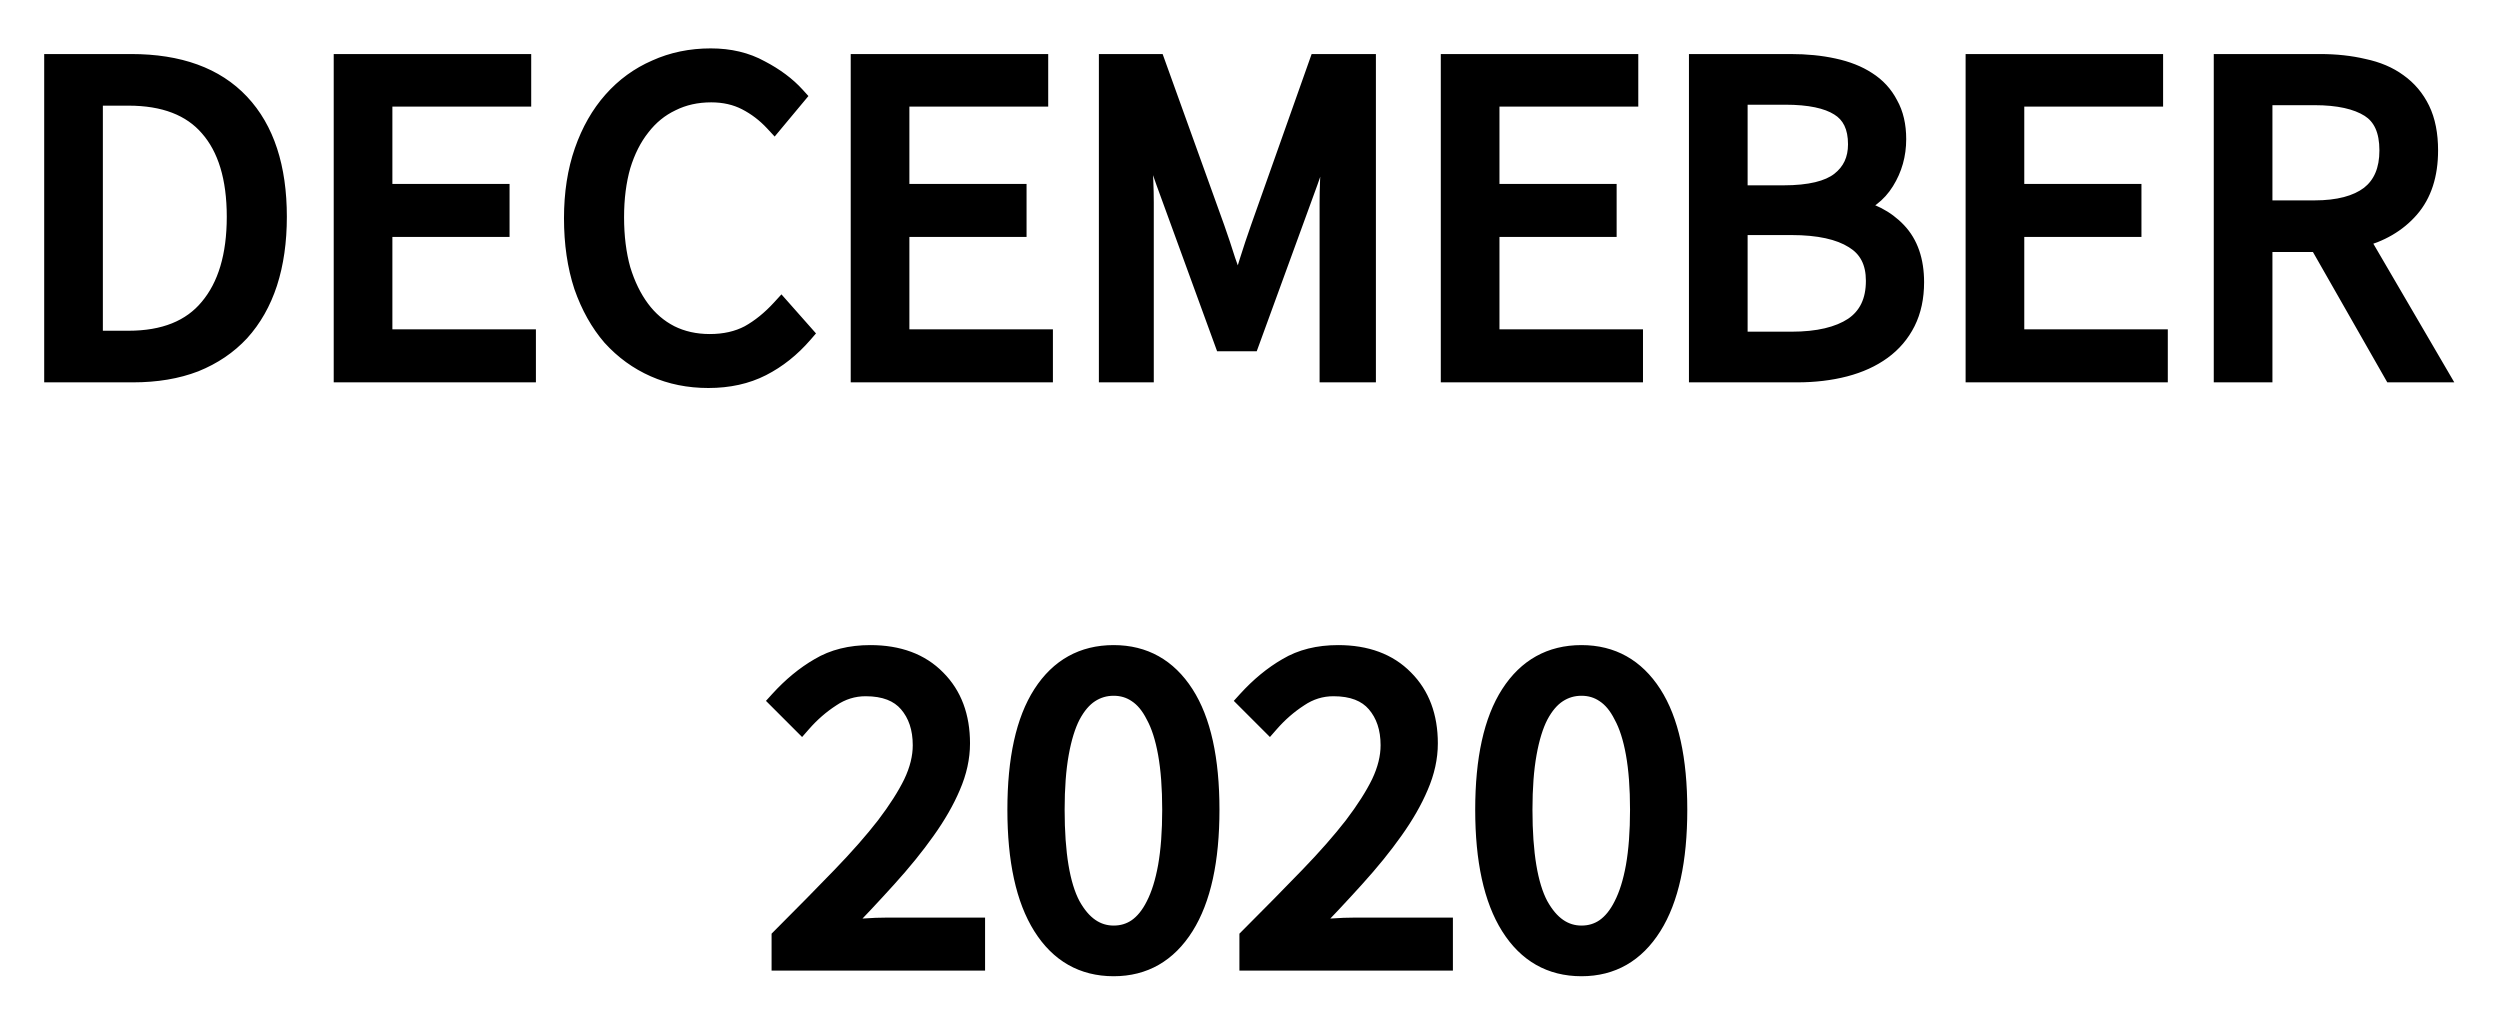 <svg width="255" height="104" viewBox="0 0 255 104" fill="none" xmlns="http://www.w3.org/2000/svg">
<g filter="url(#filter0_d)">
<path d="M5.508 34V2.512H13.38C18.244 2.512 21.939 3.856 24.468 6.544C26.995 9.232 28.259 13.088 28.259 18.112C28.259 20.608 27.939 22.848 27.299 24.832C26.66 26.784 25.715 28.448 24.468 29.824C23.22 31.168 21.683 32.208 19.86 32.944C18.035 33.648 15.94 34 13.572 34H5.508ZM9.492 30.736H13.091C16.771 30.736 19.523 29.632 21.348 27.424C23.203 25.216 24.131 22.112 24.131 18.112C24.131 14.112 23.203 11.056 21.348 8.944C19.523 6.832 16.771 5.776 13.091 5.776H9.492V30.736ZM35.039 34V2.512H53.183V5.872H39.023V15.76H50.975V19.168H39.023V30.592H53.663V34H35.039ZM72.255 34.576C70.271 34.576 68.447 34.208 66.783 33.472C65.119 32.736 63.663 31.68 62.415 30.304C61.199 28.896 60.239 27.184 59.535 25.168C58.863 23.12 58.527 20.816 58.527 18.256C58.527 15.728 58.879 13.456 59.583 11.44C60.287 9.424 61.263 7.712 62.511 6.304C63.759 4.896 65.231 3.824 66.927 3.088C68.623 2.32 70.479 1.936 72.495 1.936C74.415 1.936 76.095 2.336 77.535 3.136C79.007 3.904 80.207 4.8 81.135 5.824L78.975 8.416C78.143 7.52 77.199 6.8 76.143 6.256C75.087 5.712 73.887 5.44 72.543 5.44C71.039 5.44 69.679 5.744 68.463 6.352C67.247 6.928 66.207 7.776 65.343 8.896C64.479 9.984 63.807 11.312 63.327 12.88C62.879 14.448 62.655 16.208 62.655 18.16C62.655 20.144 62.879 21.936 63.327 23.536C63.807 25.104 64.463 26.448 65.295 27.568C66.127 28.688 67.135 29.552 68.319 30.16C69.535 30.768 70.895 31.072 72.399 31.072C73.935 31.072 75.279 30.768 76.431 30.16C77.583 29.52 78.671 28.64 79.695 27.52L81.903 30.016C80.655 31.456 79.247 32.576 77.679 33.376C76.111 34.176 74.303 34.576 72.255 34.576ZM87.773 34V2.512H105.917V5.872H91.757V15.76H103.709V19.168H91.757V30.592H106.397V34H87.773ZM113.086 34V2.512H117.886L123.934 19.312C124.318 20.4 124.686 21.504 125.038 22.624C125.422 23.712 125.806 24.8 126.19 25.888H126.382C126.766 24.8 127.118 23.712 127.438 22.624C127.79 21.504 128.158 20.4 128.542 19.312L134.494 2.512H139.342V34H135.598V16.672C135.598 15.264 135.662 13.712 135.79 12.016C135.918 10.32 136.03 8.768 136.126 7.36H135.934L133.438 14.512L127.486 30.832H124.846L118.894 14.512L116.398 7.36H116.206C116.302 8.768 116.398 10.32 116.494 12.016C116.622 13.712 116.686 15.264 116.686 16.672V34H113.086ZM147.961 34V2.512H166.105V5.872H151.945V15.76H163.897V19.168H151.945V30.592H166.585V34H147.961ZM173.273 34V2.512H182.633C184.233 2.512 185.689 2.656 187.001 2.944C188.345 3.232 189.481 3.68 190.409 4.288C191.369 4.896 192.105 5.696 192.617 6.688C193.161 7.648 193.433 8.816 193.433 10.192C193.433 11.76 193.033 13.184 192.233 14.464C191.465 15.712 190.329 16.576 188.825 17.056V17.248C190.745 17.6 192.297 18.4 193.481 19.648C194.665 20.896 195.257 22.608 195.257 24.784C195.257 26.32 194.969 27.664 194.393 28.816C193.817 29.968 193.001 30.928 191.945 31.696C190.889 32.464 189.625 33.04 188.153 33.424C186.681 33.808 185.065 34 183.305 34H173.273ZM177.257 15.904H181.913C184.601 15.904 186.537 15.44 187.721 14.512C188.905 13.584 189.497 12.32 189.497 10.72C189.497 8.896 188.873 7.6 187.625 6.832C186.409 6.064 184.569 5.68 182.105 5.68H177.257V15.904ZM177.257 30.832H182.729C185.449 30.832 187.561 30.336 189.065 29.344C190.569 28.32 191.321 26.752 191.321 24.64C191.321 22.688 190.585 21.264 189.113 20.368C187.641 19.44 185.513 18.976 182.729 18.976H177.257V30.832ZM201.492 34V2.512H219.636V5.872H205.476V15.76H217.428V19.168H205.476V30.592H220.116V34H201.492ZM226.804 34V2.512H236.644C238.244 2.512 239.716 2.672 241.06 2.992C242.436 3.28 243.604 3.776 244.564 4.48C245.556 5.184 246.324 6.096 246.868 7.216C247.412 8.336 247.684 9.712 247.684 11.344C247.684 13.808 247.044 15.776 245.764 17.248C244.484 18.72 242.756 19.728 240.58 20.272L248.596 34H244.084L236.5 20.704H230.788V34H226.804ZM230.788 17.44H236.068C238.532 17.44 240.42 16.944 241.732 15.952C243.044 14.928 243.7 13.392 243.7 11.344C243.7 9.264 243.044 7.808 241.732 6.976C240.42 6.144 238.532 5.728 236.068 5.728H230.788V17.44ZM79.701 94V91.648C82.005 89.344 84.053 87.264 85.845 85.408C87.637 83.552 89.141 81.84 90.357 80.272C91.573 78.672 92.501 77.216 93.141 75.904C93.781 74.56 94.101 73.264 94.101 72.016C94.101 70.256 93.621 68.816 92.661 67.696C91.701 66.576 90.245 66.016 88.293 66.016C87.013 66.016 85.829 66.384 84.741 67.12C83.653 67.824 82.661 68.688 81.765 69.712L79.509 67.456C80.789 66.048 82.149 64.928 83.589 64.096C85.029 63.232 86.757 62.8 88.773 62.8C91.621 62.8 93.861 63.632 95.493 65.296C97.125 66.928 97.941 69.104 97.941 71.824C97.941 73.264 97.621 74.72 96.981 76.192C96.373 77.632 95.509 79.136 94.389 80.704C93.301 82.24 91.989 83.856 90.453 85.552C88.949 87.216 87.285 88.992 85.461 90.88C86.293 90.816 87.157 90.752 88.053 90.688C88.949 90.624 89.797 90.592 90.597 90.592H99.477V94H79.701ZM113.593 94.576C110.489 94.576 108.073 93.2 106.345 90.448C104.617 87.696 103.753 83.744 103.753 78.592C103.753 73.44 104.617 69.52 106.345 66.832C108.073 64.144 110.489 62.8 113.593 62.8C116.665 62.8 119.065 64.144 120.793 66.832C122.521 69.52 123.385 73.44 123.385 78.592C123.385 83.744 122.521 87.696 120.793 90.448C119.065 93.2 116.665 94.576 113.593 94.576ZM113.593 91.408C114.489 91.408 115.289 91.168 115.993 90.688C116.729 90.176 117.353 89.408 117.865 88.384C118.409 87.328 118.825 86 119.113 84.4C119.401 82.768 119.545 80.832 119.545 78.592C119.545 76.352 119.401 74.432 119.113 72.832C118.825 71.232 118.409 69.936 117.865 68.944C117.353 67.92 116.729 67.168 115.993 66.688C115.289 66.208 114.489 65.968 113.593 65.968C112.697 65.968 111.881 66.208 111.145 66.688C110.409 67.168 109.769 67.92 109.225 68.944C108.713 69.936 108.313 71.232 108.025 72.832C107.737 74.432 107.593 76.352 107.593 78.592C107.593 83.072 108.137 86.336 109.225 88.384C110.345 90.4 111.801 91.408 113.593 91.408ZM127.42 94V91.648C129.724 89.344 131.772 87.264 133.564 85.408C135.356 83.552 136.86 81.84 138.076 80.272C139.292 78.672 140.22 77.216 140.86 75.904C141.5 74.56 141.82 73.264 141.82 72.016C141.82 70.256 141.34 68.816 140.38 67.696C139.42 66.576 137.964 66.016 136.012 66.016C134.732 66.016 133.548 66.384 132.46 67.12C131.372 67.824 130.38 68.688 129.484 69.712L127.228 67.456C128.508 66.048 129.868 64.928 131.308 64.096C132.748 63.232 134.476 62.8 136.492 62.8C139.34 62.8 141.58 63.632 143.212 65.296C144.844 66.928 145.66 69.104 145.66 71.824C145.66 73.264 145.34 74.72 144.7 76.192C144.092 77.632 143.228 79.136 142.108 80.704C141.02 82.24 139.708 83.856 138.172 85.552C136.668 87.216 135.004 88.992 133.18 90.88C134.012 90.816 134.876 90.752 135.772 90.688C136.668 90.624 137.516 90.592 138.316 90.592H147.196V94H127.42ZM161.311 94.576C158.207 94.576 155.791 93.2 154.063 90.448C152.335 87.696 151.471 83.744 151.471 78.592C151.471 73.44 152.335 69.52 154.063 66.832C155.791 64.144 158.207 62.8 161.311 62.8C164.383 62.8 166.783 64.144 168.511 66.832C170.239 69.52 171.103 73.44 171.103 78.592C171.103 83.744 170.239 87.696 168.511 90.448C166.783 93.2 164.383 94.576 161.311 94.576ZM161.311 91.408C162.207 91.408 163.007 91.168 163.711 90.688C164.447 90.176 165.071 89.408 165.583 88.384C166.127 87.328 166.543 86 166.831 84.4C167.119 82.768 167.263 80.832 167.263 78.592C167.263 76.352 167.119 74.432 166.831 72.832C166.543 71.232 166.127 69.936 165.583 68.944C165.071 67.92 164.447 67.168 163.711 66.688C163.007 66.208 162.207 65.968 161.311 65.968C160.415 65.968 159.599 66.208 158.863 66.688C158.127 67.168 157.487 67.92 156.943 68.944C156.431 69.936 156.031 71.232 155.743 72.832C155.455 74.432 155.311 76.352 155.311 78.592C155.311 83.072 155.855 86.336 156.943 88.384C158.063 90.4 159.519 91.408 161.311 91.408Z" fill="black"/>
<path d="M5.508 34H4.508V35H5.508V34ZM5.508 2.512V1.512H4.508V2.512H5.508ZM27.299 24.832L28.25 25.144L28.251 25.139L27.299 24.832ZM24.468 29.824L25.2 30.505L25.208 30.496L24.468 29.824ZM19.86 32.944L20.22 33.877L20.227 33.874L20.234 33.871L19.86 32.944ZM9.492 30.736H8.492V31.736H9.492V30.736ZM21.348 27.424L20.582 26.78L20.576 26.787L21.348 27.424ZM21.348 8.944L20.591 9.598L20.596 9.604L21.348 8.944ZM9.492 5.776V4.776H8.492V5.776H9.492ZM6.508 34V2.512H4.508V34H6.508ZM5.508 3.512H13.38V1.512H5.508V3.512ZM13.38 3.512C18.06 3.512 21.455 4.8 23.739 7.229L25.196 5.859C22.424 2.912 18.427 1.512 13.38 1.512V3.512ZM23.739 7.229C26.038 9.673 27.259 13.249 27.259 18.112H29.259C29.259 12.927 27.953 8.791 25.196 5.859L23.739 7.229ZM27.259 18.112C27.259 20.524 26.95 22.657 26.348 24.525L28.251 25.139C28.929 23.038 29.259 20.692 29.259 18.112H27.259ZM26.349 24.52C25.748 26.353 24.871 27.891 23.727 29.152L25.208 30.496C26.56 29.005 27.571 27.215 28.25 25.143L26.349 24.52ZM23.735 29.143C22.594 30.372 21.183 31.332 19.485 32.017L20.234 33.871C22.184 33.084 23.845 31.964 25.2 30.505L23.735 29.143ZM19.499 32.011C17.812 32.663 15.842 33 13.572 33V35C16.037 35 18.259 34.633 20.22 33.877L19.499 32.011ZM13.572 33H5.508V35H13.572V33ZM9.492 31.736H13.091V29.736H9.492V31.736ZM13.091 31.736C16.978 31.736 20.053 30.561 22.119 28.061L20.576 26.787C18.994 28.703 16.565 29.736 13.091 29.736V31.736ZM22.113 28.067C24.17 25.62 25.131 22.257 25.131 18.112H23.131C23.131 21.967 22.237 24.812 20.582 26.78L22.113 28.067ZM25.131 18.112C25.131 13.971 24.171 10.643 22.099 8.284L20.596 9.604C22.236 11.47 23.131 14.253 23.131 18.112H25.131ZM22.104 8.29C20.034 5.894 16.964 4.776 13.091 4.776V6.776C16.579 6.776 19.013 7.77 20.591 9.598L22.104 8.29ZM13.091 4.776H9.492V6.776H13.091V4.776ZM8.492 5.776V30.736H10.492V5.776H8.492ZM35.039 34H34.039V35H35.039V34ZM35.039 2.512V1.512H34.039V2.512H35.039ZM53.183 2.512H54.183V1.512H53.183V2.512ZM53.183 5.872V6.872H54.183V5.872H53.183ZM39.023 5.872V4.872H38.023V5.872H39.023ZM39.023 15.76H38.023V16.76H39.023V15.76ZM50.975 15.76H51.975V14.76H50.975V15.76ZM50.975 19.168V20.168H51.975V19.168H50.975ZM39.023 19.168V18.168H38.023V19.168H39.023ZM39.023 30.592H38.023V31.592H39.023V30.592ZM53.663 30.592H54.663V29.592H53.663V30.592ZM53.663 34V35H54.663V34H53.663ZM36.039 34V2.512H34.039V34H36.039ZM35.039 3.512H53.183V1.512H35.039V3.512ZM52.183 2.512V5.872H54.183V2.512H52.183ZM53.183 4.872H39.023V6.872H53.183V4.872ZM38.023 5.872V15.76H40.023V5.872H38.023ZM39.023 16.76H50.975V14.76H39.023V16.76ZM49.975 15.76V19.168H51.975V15.76H49.975ZM50.975 18.168H39.023V20.168H50.975V18.168ZM38.023 19.168V30.592H40.023V19.168H38.023ZM39.023 31.592H53.663V29.592H39.023V31.592ZM52.663 30.592V34H54.663V30.592H52.663ZM53.663 33H35.039V35H53.663V33ZM66.783 33.472L66.379 34.386L66.379 34.386L66.783 33.472ZM62.415 30.304L61.658 30.958L61.666 30.967L61.675 30.976L62.415 30.304ZM59.535 25.168L58.585 25.48L58.588 25.489L58.591 25.498L59.535 25.168ZM62.511 6.304L63.26 6.967L63.26 6.967L62.511 6.304ZM66.927 3.088L67.325 4.005L67.333 4.002L67.34 3.999L66.927 3.088ZM77.535 3.136L77.05 4.01L77.061 4.017L77.073 4.023L77.535 3.136ZM81.135 5.824L81.903 6.464L82.46 5.796L81.876 5.152L81.135 5.824ZM78.975 8.416L78.243 9.096L79.016 9.929L79.743 9.056L78.975 8.416ZM76.143 6.256L75.685 7.145L75.685 7.145L76.143 6.256ZM68.463 6.352L68.891 7.256L68.901 7.251L68.91 7.246L68.463 6.352ZM65.343 8.896L66.126 9.518L66.135 9.507L65.343 8.896ZM63.327 12.88L62.371 12.587L62.368 12.596L62.366 12.605L63.327 12.88ZM63.327 23.536L62.364 23.806L62.367 23.817L62.371 23.829L63.327 23.536ZM65.295 27.568L64.493 28.164L64.493 28.164L65.295 27.568ZM68.319 30.16L67.862 31.05L67.872 31.054L68.319 30.16ZM76.431 30.16L76.898 31.044L76.907 31.039L76.917 31.034L76.431 30.16ZM79.695 27.52L80.444 26.857L79.707 26.025L78.957 26.845L79.695 27.52ZM81.903 30.016L82.659 30.671L83.232 30.009L82.652 29.353L81.903 30.016ZM77.679 33.376L78.134 34.267L78.134 34.267L77.679 33.376ZM72.255 33.576C70.398 33.576 68.713 33.232 67.188 32.557L66.379 34.386C68.181 35.184 70.145 35.576 72.255 35.576V33.576ZM67.188 32.557C65.654 31.879 64.312 30.907 63.156 29.632L61.675 30.976C63.014 32.453 64.584 33.593 66.379 34.386L67.188 32.557ZM63.172 29.65C62.05 28.351 61.148 26.753 60.479 24.838L58.591 25.498C59.331 27.615 60.349 29.441 61.658 30.958L63.172 29.65ZM60.485 24.856C59.852 22.926 59.527 20.729 59.527 18.256H57.527C57.527 20.903 57.874 23.314 58.585 25.48L60.485 24.856ZM59.527 18.256C59.527 15.82 59.866 13.662 60.527 11.77L58.639 11.11C57.892 13.25 57.527 15.636 57.527 18.256H59.527ZM60.527 11.77C61.194 9.86 62.109 8.266 63.26 6.967L61.763 5.641C60.418 7.158 59.38 8.988 58.639 11.11L60.527 11.77ZM63.26 6.967C64.412 5.667 65.766 4.682 67.325 4.005L66.529 2.171C64.697 2.966 63.106 4.125 61.763 5.641L63.26 6.967ZM67.34 3.999C68.896 3.294 70.61 2.936 72.495 2.936V0.936C70.349 0.936 68.351 1.346 66.515 2.177L67.34 3.999ZM72.495 2.936C74.274 2.936 75.781 3.305 77.05 4.01L78.021 2.262C76.409 1.367 74.557 0.936 72.495 0.936V2.936ZM77.073 4.023C78.46 4.747 79.56 5.575 80.394 6.496L81.876 5.152C80.855 4.025 79.554 3.061 77.998 2.249L77.073 4.023ZM80.367 5.184L78.207 7.776L79.743 9.056L81.903 6.464L80.367 5.184ZM79.708 7.736C78.8 6.757 77.763 5.966 76.601 5.367L75.685 7.145C76.635 7.634 77.487 8.283 78.243 9.096L79.708 7.736ZM76.601 5.367C75.386 4.741 74.025 4.44 72.543 4.44V6.44C73.749 6.44 74.789 6.683 75.685 7.145L76.601 5.367ZM72.543 4.44C70.901 4.44 69.385 4.773 68.016 5.458L68.91 7.246C69.973 6.715 71.178 6.44 72.543 6.44V4.44ZM68.035 5.448C66.669 6.095 65.507 7.047 64.552 8.285L66.135 9.507C66.908 8.505 67.825 7.761 68.891 7.256L68.035 5.448ZM64.56 8.274C63.606 9.476 62.881 10.921 62.371 12.587L64.284 13.173C64.733 11.703 65.353 10.492 66.126 9.518L64.56 8.274ZM62.366 12.605C61.888 14.278 61.655 16.133 61.655 18.16H63.655C63.655 16.283 63.871 14.618 64.289 13.155L62.366 12.605ZM61.655 18.16C61.655 20.218 61.888 22.103 62.364 23.806L64.29 23.266C63.871 21.769 63.655 20.07 63.655 18.16H61.655ZM62.371 23.829C62.879 25.487 63.582 26.938 64.493 28.164L66.098 26.972C65.345 25.958 64.736 24.721 64.284 23.243L62.371 23.829ZM64.493 28.164C65.411 29.401 66.536 30.368 67.862 31.05L68.776 29.27C67.735 28.736 66.843 27.975 66.098 26.972L64.493 28.164ZM67.872 31.054C69.241 31.739 70.757 32.072 72.399 32.072V30.072C71.034 30.072 69.829 29.797 68.766 29.266L67.872 31.054ZM72.399 32.072C74.069 32.072 75.578 31.741 76.898 31.044L75.965 29.276C74.98 29.795 73.802 30.072 72.399 30.072V32.072ZM76.917 31.034C78.176 30.334 79.347 29.383 80.433 28.195L78.957 26.845C77.995 27.897 76.99 28.706 75.946 29.286L76.917 31.034ZM78.946 28.183L81.154 30.679L82.652 29.353L80.444 26.857L78.946 28.183ZM81.148 29.361C79.977 30.712 78.669 31.748 77.225 32.485L78.134 34.267C79.826 33.404 81.334 32.2 82.659 30.671L81.148 29.361ZM77.225 32.485C75.819 33.203 74.171 33.576 72.255 33.576V35.576C74.435 35.576 76.404 35.15 78.134 34.267L77.225 32.485ZM87.773 34H86.773V35H87.773V34ZM87.773 2.512V1.512H86.773V2.512H87.773ZM105.917 2.512H106.917V1.512H105.917V2.512ZM105.917 5.872V6.872H106.917V5.872H105.917ZM91.757 5.872V4.872H90.757V5.872H91.757ZM91.757 15.76H90.757V16.76H91.757V15.76ZM103.709 15.76H104.709V14.76H103.709V15.76ZM103.709 19.168V20.168H104.709V19.168H103.709ZM91.757 19.168V18.168H90.757V19.168H91.757ZM91.757 30.592H90.757V31.592H91.757V30.592ZM106.397 30.592H107.397V29.592H106.397V30.592ZM106.397 34V35H107.397V34H106.397ZM88.773 34V2.512H86.773V34H88.773ZM87.773 3.512H105.917V1.512H87.773V3.512ZM104.917 2.512V5.872H106.917V2.512H104.917ZM105.917 4.872H91.757V6.872H105.917V4.872ZM90.757 5.872V15.76H92.757V5.872H90.757ZM91.757 16.76H103.709V14.76H91.757V16.76ZM102.709 15.76V19.168H104.709V15.76H102.709ZM103.709 18.168H91.757V20.168H103.709V18.168ZM90.757 19.168V30.592H92.757V19.168H90.757ZM91.757 31.592H106.397V29.592H91.757V31.592ZM105.397 30.592V34H107.397V30.592H105.397ZM106.397 33H87.773V35H106.397V33ZM113.086 34H112.086V35H113.086V34ZM113.086 2.512V1.512H112.086V2.512H113.086ZM117.886 2.512L118.827 2.173L118.588 1.512H117.886V2.512ZM123.934 19.312L124.877 18.979L124.875 18.973L123.934 19.312ZM125.038 22.624L124.084 22.924L124.089 22.94L124.095 22.957L125.038 22.624ZM126.19 25.888L125.247 26.221L125.482 26.888H126.19V25.888ZM126.382 25.888V26.888H127.089L127.325 26.221L126.382 25.888ZM127.438 22.624L126.484 22.324L126.481 22.333L126.478 22.342L127.438 22.624ZM128.542 19.312L127.599 18.978L127.599 18.979L128.542 19.312ZM134.494 2.512V1.512H133.787L133.551 2.178L134.494 2.512ZM139.342 2.512H140.342V1.512H139.342V2.512ZM139.342 34V35H140.342V34H139.342ZM135.598 34H134.598V35H135.598V34ZM136.126 7.36L137.123 7.428L137.196 6.36H136.126V7.36ZM135.934 7.36V6.36H135.223L134.989 7.03L135.934 7.36ZM133.438 14.512L134.377 14.855L134.382 14.841L133.438 14.512ZM127.486 30.832V31.832H128.185L128.425 31.175L127.486 30.832ZM124.846 30.832L123.906 31.175L124.146 31.832H124.846V30.832ZM118.894 14.512L117.949 14.841L117.954 14.855L118.894 14.512ZM116.398 7.36L117.342 7.03L117.108 6.36H116.398V7.36ZM116.206 7.36V6.36H115.135L115.208 7.428L116.206 7.36ZM116.494 12.016L115.495 12.072L115.496 12.082L115.496 12.091L116.494 12.016ZM116.686 34V35H117.686V34H116.686ZM114.086 34V2.512H112.086V34H114.086ZM113.086 3.512H117.886V1.512H113.086V3.512ZM116.945 2.851L122.993 19.651L124.875 18.973L118.827 2.173L116.945 2.851ZM122.991 19.645C123.371 20.722 123.735 21.815 124.084 22.924L125.992 22.324C125.636 21.193 125.265 20.078 124.877 18.979L122.991 19.645ZM124.095 22.957C124.479 24.045 124.863 25.133 125.247 26.221L127.133 25.555C126.749 24.467 126.365 23.379 125.981 22.291L124.095 22.957ZM126.19 26.888H126.382V24.888H126.19V26.888ZM127.325 26.221C127.714 25.116 128.072 24.012 128.397 22.906L126.478 22.342C126.163 23.413 125.817 24.484 125.439 25.555L127.325 26.221ZM128.392 22.924C128.74 21.815 129.105 20.722 129.485 19.645L127.599 18.979C127.211 20.078 126.839 21.193 126.484 22.324L128.392 22.924ZM129.484 19.646L135.436 2.846L133.551 2.178L127.599 18.978L129.484 19.646ZM134.494 3.512H139.342V1.512H134.494V3.512ZM138.342 2.512V34H140.342V2.512H138.342ZM139.342 33H135.598V35H139.342V33ZM136.598 34V16.672H134.598V34H136.598ZM136.598 16.672C136.598 15.294 136.66 13.767 136.787 12.091L134.792 11.941C134.663 13.657 134.598 15.234 134.598 16.672H136.598ZM136.787 12.091C136.915 10.393 137.027 8.839 137.123 7.428L135.128 7.292C135.032 8.697 134.92 10.247 134.792 11.941L136.787 12.091ZM136.126 6.36H135.934V8.36H136.126V6.36ZM134.989 7.03L132.493 14.182L134.382 14.841L136.878 7.689L134.989 7.03ZM132.498 14.169L126.546 30.489L128.425 31.175L134.377 14.855L132.498 14.169ZM127.486 29.832H124.846V31.832H127.486V29.832ZM125.785 30.489L119.833 14.169L117.954 14.855L123.906 31.175L125.785 30.489ZM119.838 14.182L117.342 7.03L115.453 7.689L117.949 14.841L119.838 14.182ZM116.398 6.36H116.206V8.36H116.398V6.36ZM115.208 7.428C115.304 8.832 115.399 10.38 115.495 12.072L117.492 11.96C117.396 10.26 117.3 8.704 117.203 7.292L115.208 7.428ZM115.496 12.091C115.623 13.767 115.686 15.294 115.686 16.672H117.686C117.686 15.234 117.62 13.657 117.491 11.941L115.496 12.091ZM115.686 16.672V34H117.686V16.672H115.686ZM116.686 33H113.086V35H116.686V33ZM147.961 34H146.961V35H147.961V34ZM147.961 2.512V1.512H146.961V2.512H147.961ZM166.105 2.512H167.105V1.512H166.105V2.512ZM166.105 5.872V6.872H167.105V5.872H166.105ZM151.945 5.872V4.872H150.945V5.872H151.945ZM151.945 15.76H150.945V16.76H151.945V15.76ZM163.897 15.76H164.897V14.76H163.897V15.76ZM163.897 19.168V20.168H164.897V19.168H163.897ZM151.945 19.168V18.168H150.945V19.168H151.945ZM151.945 30.592H150.945V31.592H151.945V30.592ZM166.585 30.592H167.585V29.592H166.585V30.592ZM166.585 34V35H167.585V34H166.585ZM148.961 34V2.512H146.961V34H148.961ZM147.961 3.512H166.105V1.512H147.961V3.512ZM165.105 2.512V5.872H167.105V2.512H165.105ZM166.105 4.872H151.945V6.872H166.105V4.872ZM150.945 5.872V15.76H152.945V5.872H150.945ZM151.945 16.76H163.897V14.76H151.945V16.76ZM162.897 15.76V19.168H164.897V15.76H162.897ZM163.897 18.168H151.945V20.168H163.897V18.168ZM150.945 19.168V30.592H152.945V19.168H150.945ZM151.945 31.592H166.585V29.592H151.945V31.592ZM165.585 30.592V34H167.585V30.592H165.585ZM166.585 33H147.961V35H166.585V33ZM173.273 34H172.273V35H173.273V34ZM173.273 2.512V1.512H172.273V2.512H173.273ZM187.001 2.944L186.787 3.921L186.792 3.922L187.001 2.944ZM190.409 4.288L189.861 5.124L189.868 5.129L189.874 5.133L190.409 4.288ZM192.617 6.688L191.729 7.147L191.737 7.164L191.747 7.181L192.617 6.688ZM192.233 14.464L191.385 13.934L191.381 13.94L192.233 14.464ZM188.825 17.056L188.521 16.103L187.825 16.326V17.056H188.825ZM188.825 17.248H187.825V18.081L188.645 18.232L188.825 17.248ZM194.393 28.816L195.288 29.263L195.288 29.263L194.393 28.816ZM191.945 31.696L192.533 32.505L192.533 32.505L191.945 31.696ZM177.257 15.904H176.257V16.904H177.257V15.904ZM187.721 14.512L188.338 15.299L188.338 15.299L187.721 14.512ZM187.625 6.832L187.091 7.678L187.101 7.684L187.625 6.832ZM177.257 5.68V4.68H176.257V5.68H177.257ZM177.257 30.832H176.257V31.832H177.257V30.832ZM189.065 29.344L189.616 30.179L189.622 30.175L189.628 30.171L189.065 29.344ZM189.113 20.368L188.58 21.214L188.586 21.218L188.593 21.222L189.113 20.368ZM177.257 18.976V17.976H176.257V18.976H177.257ZM174.273 34V2.512H172.273V34H174.273ZM173.273 3.512H182.633V1.512H173.273V3.512ZM182.633 3.512C184.174 3.512 185.557 3.651 186.787 3.921L187.216 1.967C185.821 1.661 184.292 1.512 182.633 1.512V3.512ZM186.792 3.922C188.043 4.19 189.058 4.598 189.861 5.124L190.957 3.452C189.905 2.762 188.647 2.274 187.211 1.966L186.792 3.922ZM189.874 5.133C190.687 5.648 191.299 6.315 191.729 7.147L193.506 6.229C192.911 5.077 192.051 4.144 190.944 3.443L189.874 5.133ZM191.747 7.181C192.187 7.958 192.433 8.947 192.433 10.192H194.433C194.433 8.685 194.135 7.338 193.487 6.195L191.747 7.181ZM192.433 10.192C192.433 11.58 192.082 12.819 191.385 13.934L193.081 14.994C193.984 13.549 194.433 11.94 194.433 10.192H192.433ZM191.381 13.94C190.749 14.968 189.816 15.69 188.521 16.103L189.129 18.009C190.842 17.462 192.181 16.456 193.085 14.988L191.381 13.94ZM187.825 17.056V17.248H189.825V17.056H187.825ZM188.645 18.232C190.386 18.551 191.737 19.262 192.756 20.336L194.207 18.96C192.858 17.538 191.105 16.649 189.005 16.264L188.645 18.232ZM192.756 20.336C193.72 21.353 194.257 22.793 194.257 24.784H196.257C196.257 22.423 195.61 20.439 194.207 18.96L192.756 20.336ZM194.257 24.784C194.257 26.194 193.993 27.38 193.499 28.369L195.288 29.263C195.945 27.948 196.257 26.446 196.257 24.784H194.257ZM193.499 28.369C192.995 29.375 192.285 30.212 191.357 30.887L192.533 32.505C193.717 31.644 194.639 30.561 195.288 29.263L193.499 28.369ZM191.357 30.887C190.417 31.571 189.271 32.099 187.901 32.456L188.406 34.392C189.979 33.981 191.361 33.357 192.533 32.505L191.357 30.887ZM187.901 32.456C186.523 32.816 184.993 33 183.305 33V35C185.137 35 186.839 34.8 188.406 34.392L187.901 32.456ZM183.305 33H173.273V35H183.305V33ZM177.257 16.904H181.913V14.904H177.257V16.904ZM181.913 16.904C184.669 16.904 186.885 16.438 188.338 15.299L187.104 13.725C186.189 14.443 184.534 14.904 181.913 14.904V16.904ZM188.338 15.299C189.781 14.168 190.497 12.605 190.497 10.72H188.497C188.497 12.035 188.029 13 187.104 13.725L188.338 15.299ZM190.497 10.72C190.497 8.647 189.768 6.976 188.149 5.98L187.101 7.684C187.978 8.224 188.497 9.145 188.497 10.72H190.497ZM188.159 5.987C186.706 5.069 184.639 4.68 182.105 4.68V6.68C184.499 6.68 186.112 7.059 187.091 7.677L188.159 5.987ZM182.105 4.68H177.257V6.68H182.105V4.68ZM176.257 5.68V15.904H178.257V5.68H176.257ZM177.257 31.832H182.729V29.832H177.257V31.832ZM182.729 31.832C185.552 31.832 187.885 31.32 189.616 30.179L188.515 28.509C187.237 29.352 185.347 29.832 182.729 29.832V31.832ZM189.628 30.171C191.453 28.928 192.321 27.021 192.321 24.64H190.321C190.321 26.483 189.686 27.712 188.502 28.517L189.628 30.171ZM192.321 24.64C192.321 22.394 191.447 20.618 189.633 19.514L188.593 21.222C189.723 21.91 190.321 22.982 190.321 24.64H192.321ZM189.646 19.522C187.946 18.45 185.599 17.976 182.729 17.976V19.976C185.427 19.976 187.337 20.43 188.58 21.214L189.646 19.522ZM182.729 17.976H177.257V19.976H182.729V17.976ZM176.257 18.976V30.832H178.257V18.976H176.257ZM201.492 34H200.492V35H201.492V34ZM201.492 2.512V1.512H200.492V2.512H201.492ZM219.636 2.512H220.636V1.512H219.636V2.512ZM219.636 5.872V6.872H220.636V5.872H219.636ZM205.476 5.872V4.872H204.476V5.872H205.476ZM205.476 15.76H204.476V16.76H205.476V15.76ZM217.428 15.76H218.428V14.76H217.428V15.76ZM217.428 19.168V20.168H218.428V19.168H217.428ZM205.476 19.168V18.168H204.476V19.168H205.476ZM205.476 30.592H204.476V31.592H205.476V30.592ZM220.116 30.592H221.116V29.592H220.116V30.592ZM220.116 34V35H221.116V34H220.116ZM202.492 34V2.512H200.492V34H202.492ZM201.492 3.512H219.636V1.512H201.492V3.512ZM218.636 2.512V5.872H220.636V2.512H218.636ZM219.636 4.872H205.476V6.872H219.636V4.872ZM204.476 5.872V15.76H206.476V5.872H204.476ZM205.476 16.76H217.428V14.76H205.476V16.76ZM216.428 15.76V19.168H218.428V15.76H216.428ZM217.428 18.168H205.476V20.168H217.428V18.168ZM204.476 19.168V30.592H206.476V19.168H204.476ZM205.476 31.592H220.116V29.592H205.476V31.592ZM219.116 30.592V34H221.116V30.592H219.116ZM220.116 33H201.492V35H220.116V33ZM226.804 34H225.804V35H226.804V34ZM226.804 2.512V1.512H225.804V2.512H226.804ZM241.06 2.992L240.829 3.965L240.842 3.968L240.856 3.971L241.06 2.992ZM244.564 4.48L243.973 5.286L243.979 5.291L243.986 5.296L244.564 4.48ZM246.868 7.216L245.969 7.653L245.969 7.653L246.868 7.216ZM245.764 17.248L245.01 16.592L245.01 16.592L245.764 17.248ZM240.58 20.272L240.338 19.302L239.045 19.625L239.717 20.776L240.58 20.272ZM248.596 34V35H250.338L249.46 33.496L248.596 34ZM244.084 34L243.216 34.495L243.504 35H244.084V34ZM236.5 20.704L237.369 20.209L237.081 19.704H236.5V20.704ZM230.788 20.704V19.704H229.788V20.704H230.788ZM230.788 34V35H231.788V34H230.788ZM230.788 17.44H229.788V18.44H230.788V17.44ZM241.732 15.952L242.335 16.75L242.342 16.745L242.348 16.74L241.732 15.952ZM230.788 5.728V4.728H229.788V5.728H230.788ZM227.804 34V2.512H225.804V34H227.804ZM226.804 3.512H236.644V1.512H226.804V3.512ZM236.644 3.512C238.178 3.512 239.571 3.665 240.829 3.965L241.292 2.019C239.861 1.679 238.31 1.512 236.644 1.512V3.512ZM240.856 3.971C242.117 4.235 243.147 4.681 243.973 5.286L245.156 3.674C244.062 2.871 242.756 2.325 241.265 2.013L240.856 3.971ZM243.986 5.296C244.837 5.9 245.496 6.68 245.969 7.653L247.768 6.779C247.152 5.512 246.275 4.468 245.143 3.664L243.986 5.296ZM245.969 7.653C246.43 8.601 246.684 9.818 246.684 11.344H248.684C248.684 9.606 248.395 8.071 247.768 6.779L245.969 7.653ZM246.684 11.344C246.684 13.632 246.093 15.346 245.01 16.592L246.519 17.904C247.995 16.206 248.684 13.984 248.684 11.344H246.684ZM245.01 16.592C243.884 17.887 242.346 18.8 240.338 19.302L240.823 21.242C243.167 20.656 245.085 19.553 246.519 17.904L245.01 16.592ZM239.717 20.776L247.733 34.504L249.46 33.496L241.444 19.768L239.717 20.776ZM248.596 33H244.084V35H248.596V33ZM244.953 33.505L237.369 20.209L235.632 21.2L243.216 34.495L244.953 33.505ZM236.5 19.704H230.788V21.704H236.5V19.704ZM229.788 20.704V34H231.788V20.704H229.788ZM230.788 33H226.804V35H230.788V33ZM230.788 18.44H236.068V16.44H230.788V18.44ZM236.068 18.44C238.647 18.44 240.782 17.924 242.335 16.75L241.129 15.154C240.058 15.964 238.418 16.44 236.068 16.44V18.44ZM242.348 16.74C243.958 15.483 244.7 13.621 244.7 11.344H242.7C242.7 13.163 242.13 14.373 241.117 15.164L242.348 16.74ZM244.7 11.344C244.7 9.051 243.964 7.207 242.268 6.131L241.197 7.821C242.125 8.409 242.7 9.477 242.7 11.344H244.7ZM242.268 6.131C240.727 5.155 238.621 4.728 236.068 4.728V6.728C238.444 6.728 240.113 7.133 241.197 7.821L242.268 6.131ZM236.068 4.728H230.788V6.728H236.068V4.728ZM229.788 5.728V17.44H231.788V5.728H229.788ZM79.701 94H78.701V95H79.701V94ZM79.701 91.648L78.994 90.941L78.701 91.234V91.648H79.701ZM85.845 85.408L86.565 86.103L86.565 86.103L85.845 85.408ZM90.357 80.272L91.147 80.885L91.153 80.877L90.357 80.272ZM93.141 75.904L94.04 76.342L94.044 76.334L93.141 75.904ZM92.661 67.696L93.421 67.045L93.421 67.045L92.661 67.696ZM84.741 67.12L85.284 67.96L85.293 67.954L85.302 67.948L84.741 67.12ZM81.765 69.712L81.058 70.419L81.814 71.175L82.518 70.371L81.765 69.712ZM79.509 67.456L78.769 66.783L78.128 67.489L78.802 68.163L79.509 67.456ZM83.589 64.096L84.09 64.962L84.097 64.958L84.104 64.954L83.589 64.096ZM95.493 65.296L94.779 65.996L94.786 66.003L95.493 65.296ZM96.981 76.192L96.064 75.793L96.06 75.803L96.981 76.192ZM94.389 80.704L93.576 80.123L93.573 80.126L94.389 80.704ZM90.453 85.552L89.712 84.881L89.711 84.882L90.453 85.552ZM85.461 90.88L84.742 90.185L82.912 92.079L85.538 91.877L85.461 90.88ZM88.053 90.688L87.982 89.691L87.982 89.691L88.053 90.688ZM99.477 90.592H100.477V89.592H99.477V90.592ZM99.477 94V95H100.477V94H99.477ZM80.701 94V91.648H78.701V94H80.701ZM80.408 92.355C82.716 90.048 84.768 87.964 86.565 86.103L85.126 84.713C83.339 86.564 81.295 88.64 78.994 90.941L80.408 92.355ZM86.565 86.103C88.375 84.228 89.904 82.488 91.147 80.885L89.567 79.659C88.379 81.192 86.9 82.876 85.126 84.713L86.565 86.103ZM91.153 80.877C92.395 79.243 93.363 77.731 94.04 76.342L92.243 75.466C91.64 76.701 90.751 78.101 89.561 79.667L91.153 80.877ZM94.044 76.334C94.736 74.881 95.101 73.439 95.101 72.016H93.101C93.101 73.089 92.827 74.239 92.238 75.474L94.044 76.334ZM95.101 72.016C95.101 70.066 94.565 68.38 93.421 67.045L91.902 68.347C92.678 69.252 93.101 70.446 93.101 72.016H95.101ZM93.421 67.045C92.214 65.637 90.437 65.016 88.293 65.016V67.016C90.054 67.016 91.189 67.515 91.902 68.347L93.421 67.045ZM88.293 65.016C86.808 65.016 85.43 65.447 84.181 66.292L85.302 67.948C86.229 67.321 87.219 67.016 88.293 67.016V65.016ZM84.198 66.28C83.028 67.037 81.967 67.963 81.013 69.053L82.518 70.371C83.356 69.413 84.278 68.611 85.284 67.96L84.198 66.28ZM82.472 69.005L80.216 66.749L78.802 68.163L81.058 70.419L82.472 69.005ZM80.249 68.129C81.47 66.786 82.751 65.735 84.09 64.962L83.089 63.23C81.548 64.121 80.109 65.31 78.769 66.783L80.249 68.129ZM84.104 64.954C85.36 64.2 86.902 63.8 88.773 63.8V61.8C86.612 61.8 84.699 62.264 83.075 63.239L84.104 64.954ZM88.773 63.8C91.416 63.8 93.376 64.565 94.779 65.996L96.207 64.596C94.347 62.699 91.826 61.8 88.773 61.8V63.8ZM94.786 66.003C96.197 67.414 96.941 69.318 96.941 71.824H98.941C98.941 68.89 98.053 66.442 96.2 64.589L94.786 66.003ZM96.941 71.824C96.941 73.112 96.656 74.433 96.064 75.793L97.898 76.591C98.587 75.007 98.941 73.416 98.941 71.824H96.941ZM96.06 75.803C95.486 77.162 94.662 78.601 93.576 80.123L95.203 81.285C96.356 79.671 97.26 78.102 97.903 76.581L96.06 75.803ZM93.573 80.126C92.513 81.623 91.227 83.208 89.712 84.881L91.195 86.223C92.752 84.504 94.09 82.857 95.205 81.282L93.573 80.126ZM89.711 84.882C88.216 86.536 86.56 88.304 84.742 90.185L86.18 91.575C88.011 89.68 89.683 87.896 91.195 86.222L89.711 84.882ZM85.538 91.877C86.368 91.813 87.23 91.749 88.124 91.686L87.982 89.691C87.084 89.755 86.219 89.819 85.385 89.883L85.538 91.877ZM88.124 91.686C89 91.623 89.824 91.592 90.597 91.592V89.592C89.771 89.592 88.899 89.625 87.982 89.691L88.124 91.686ZM90.597 91.592H99.477V89.592H90.597V91.592ZM98.477 90.592V94H100.477V90.592H98.477ZM99.477 93H79.701V95H99.477V93ZM106.345 90.448L105.498 90.98L105.498 90.98L106.345 90.448ZM106.345 66.832L105.503 66.291L105.503 66.291L106.345 66.832ZM120.793 66.832L121.634 66.291L121.634 66.291L120.793 66.832ZM120.793 90.448L121.64 90.98L121.64 90.98L120.793 90.448ZM115.993 90.688L116.556 91.514L116.564 91.509L115.993 90.688ZM117.865 88.384L116.976 87.926L116.97 87.937L117.865 88.384ZM119.113 84.4L120.097 84.577L120.097 84.574L119.113 84.4ZM119.113 72.832L118.128 73.009L118.128 73.009L119.113 72.832ZM117.865 68.944L116.97 69.391L116.979 69.408L116.988 69.425L117.865 68.944ZM115.993 66.688L115.429 67.514L115.438 67.52L115.446 67.526L115.993 66.688ZM111.145 66.688L111.691 67.526L111.691 67.526L111.145 66.688ZM109.225 68.944L108.341 68.475L108.336 68.485L109.225 68.944ZM108.025 72.832L107.04 72.655L107.04 72.655L108.025 72.832ZM109.225 88.384L108.342 88.853L108.346 88.861L108.35 88.87L109.225 88.384ZM113.593 93.576C110.852 93.576 108.747 92.393 107.192 89.916L105.498 90.98C107.398 94.007 110.126 95.576 113.593 95.576V93.576ZM107.192 89.916C105.606 87.391 104.753 83.656 104.753 78.592H102.753C102.753 83.832 103.627 88.001 105.498 90.98L107.192 89.916ZM104.753 78.592C104.753 73.525 105.607 69.829 107.186 67.373L105.503 66.291C103.626 69.211 102.753 73.355 102.753 78.592H104.753ZM107.186 67.373C108.736 64.961 110.841 63.8 113.593 63.8V61.8C110.136 61.8 107.409 63.327 105.503 66.291L107.186 67.373ZM113.593 63.8C116.308 63.8 118.399 64.957 119.951 67.373L121.634 66.291C119.731 63.331 117.021 61.8 113.593 61.8V63.8ZM119.951 67.373C121.53 69.829 122.385 73.525 122.385 78.592H124.385C124.385 73.355 123.511 69.211 121.634 66.291L119.951 67.373ZM122.385 78.592C122.385 83.656 121.531 87.391 119.946 89.916L121.64 90.98C123.51 88.001 124.385 83.832 124.385 78.592H122.385ZM119.946 89.916C118.388 92.397 116.297 93.576 113.593 93.576V95.576C117.032 95.576 119.741 94.003 121.64 90.98L119.946 89.916ZM113.593 92.408C114.679 92.408 115.677 92.114 116.556 91.514L115.429 89.862C114.9 90.222 114.299 90.408 113.593 90.408V92.408ZM116.564 91.509C117.47 90.879 118.192 89.964 118.759 88.831L116.97 87.937C116.513 88.852 115.987 89.474 115.422 89.867L116.564 91.509ZM118.754 88.842C119.356 87.672 119.797 86.242 120.097 84.577L118.128 84.223C117.852 85.758 117.461 86.984 116.976 87.926L118.754 88.842ZM120.097 84.574C120.398 82.868 120.545 80.871 120.545 78.592H118.545C118.545 80.793 118.403 82.668 118.128 84.226L120.097 84.574ZM120.545 78.592C120.545 76.313 120.398 74.331 120.097 72.655L118.128 73.009C118.403 74.534 118.545 76.391 118.545 78.592H120.545ZM120.097 72.655C119.797 70.991 119.355 69.582 118.741 68.463L116.988 69.425C117.463 70.29 117.852 71.473 118.128 73.009L120.097 72.655ZM118.759 68.497C118.191 67.361 117.462 66.452 116.539 65.85L115.446 67.526C115.995 67.884 116.514 68.479 116.97 69.391L118.759 68.497ZM116.556 65.862C115.677 65.263 114.679 64.968 113.593 64.968V66.968C114.299 66.968 114.9 67.153 115.429 67.514L116.556 65.862ZM113.593 64.968C112.507 64.968 111.5 65.262 110.598 65.85L111.691 67.526C112.261 67.154 112.887 66.968 113.593 66.968V64.968ZM110.598 65.85C109.683 66.448 108.94 67.348 108.342 68.475L110.108 69.413C110.597 68.492 111.135 67.888 111.691 67.526L110.598 65.85ZM108.336 68.485C107.763 69.596 107.339 70.997 107.04 72.655L109.009 73.009C109.286 71.467 109.663 70.276 110.113 69.403L108.336 68.485ZM107.04 72.655C106.739 74.331 106.593 76.313 106.593 78.592H108.593C108.593 76.391 108.734 74.534 109.009 73.009L107.04 72.655ZM106.593 78.592C106.593 83.11 107.134 86.58 108.342 88.853L110.108 87.915C109.139 86.092 108.593 83.034 108.593 78.592H106.593ZM108.35 88.87C109.588 91.097 111.331 92.408 113.593 92.408V90.408C112.271 90.408 111.101 89.703 110.099 87.898L108.35 88.87ZM127.42 94H126.42V95H127.42V94ZM127.42 91.648L126.713 90.941L126.42 91.234V91.648H127.42ZM133.564 85.408L134.283 86.103L134.283 86.103L133.564 85.408ZM138.076 80.272L138.866 80.885L138.872 80.877L138.076 80.272ZM140.86 75.904L141.759 76.342L141.763 76.334L140.86 75.904ZM140.38 67.696L141.139 67.045L141.139 67.045L140.38 67.696ZM132.46 67.12L133.003 67.96L133.012 67.954L133.02 67.948L132.46 67.12ZM129.484 69.712L128.777 70.419L129.533 71.175L130.237 70.371L129.484 69.712ZM127.228 67.456L126.488 66.783L125.847 67.489L126.521 68.163L127.228 67.456ZM131.308 64.096L131.808 64.962L131.815 64.958L131.822 64.954L131.308 64.096ZM143.212 65.296L142.498 65.996L142.505 66.003L143.212 65.296ZM144.7 76.192L143.783 75.793L143.779 75.803L144.7 76.192ZM142.108 80.704L141.294 80.123L141.292 80.126L142.108 80.704ZM138.172 85.552L137.431 84.881L137.43 84.882L138.172 85.552ZM133.18 90.88L132.461 90.185L130.631 92.079L133.257 91.877L133.18 90.88ZM135.772 90.688L135.701 89.691L135.701 89.691L135.772 90.688ZM147.196 90.592H148.196V89.592H147.196V90.592ZM147.196 94V95H148.196V94H147.196ZM128.42 94V91.648H126.42V94H128.42ZM128.127 92.355C130.434 90.048 132.486 87.964 134.283 86.103L132.845 84.713C131.058 86.564 129.014 88.64 126.713 90.941L128.127 92.355ZM134.283 86.103C136.093 84.228 137.623 82.488 138.866 80.885L137.286 79.659C136.097 81.192 134.619 82.876 132.845 84.713L134.283 86.103ZM138.872 80.877C140.114 79.243 141.082 77.731 141.759 76.342L139.961 75.466C139.358 76.701 138.47 78.101 137.28 79.667L138.872 80.877ZM141.763 76.334C142.455 74.881 142.82 73.439 142.82 72.016H140.82C140.82 73.089 140.545 74.239 139.957 75.474L141.763 76.334ZM142.82 72.016C142.82 70.066 142.283 68.38 141.139 67.045L139.621 68.347C140.397 69.252 140.82 70.446 140.82 72.016H142.82ZM141.139 67.045C139.933 65.637 138.156 65.016 136.012 65.016V67.016C137.772 67.016 138.907 67.515 139.621 68.347L141.139 67.045ZM136.012 65.016C134.527 65.016 133.149 65.447 131.9 66.292L133.02 67.948C133.947 67.321 134.937 67.016 136.012 67.016V65.016ZM131.917 66.28C130.747 67.037 129.685 67.963 128.731 69.053L130.237 70.371C131.075 69.413 131.997 68.611 133.003 67.96L131.917 66.28ZM130.191 69.005L127.935 66.749L126.521 68.163L128.777 70.419L130.191 69.005ZM127.968 68.129C129.188 66.786 130.469 65.735 131.808 64.962L130.808 63.23C129.267 64.121 127.828 65.31 126.488 66.783L127.968 68.129ZM131.822 64.954C133.079 64.2 134.621 63.8 136.492 63.8V61.8C134.331 61.8 132.417 62.264 130.794 63.239L131.822 64.954ZM136.492 63.8C139.135 63.8 141.094 64.565 142.498 65.996L143.926 64.596C142.066 62.699 139.545 61.8 136.492 61.8V63.8ZM142.505 66.003C143.916 67.414 144.66 69.318 144.66 71.824H146.66C146.66 68.89 145.772 66.442 143.919 64.589L142.505 66.003ZM144.66 71.824C144.66 73.112 144.375 74.433 143.783 75.793L145.617 76.591C146.305 75.007 146.66 73.416 146.66 71.824H144.66ZM143.779 75.803C143.205 77.162 142.381 78.601 141.294 80.123L142.922 81.285C144.075 79.671 144.979 78.102 145.621 76.581L143.779 75.803ZM141.292 80.126C140.231 81.623 138.945 83.208 137.431 84.881L138.913 86.223C140.471 84.504 141.809 82.857 142.924 81.282L141.292 80.126ZM137.43 84.882C135.935 86.536 134.278 88.304 132.461 90.185L133.899 91.575C135.73 89.68 137.401 87.896 138.914 86.222L137.43 84.882ZM133.257 91.877C134.087 91.813 134.949 91.749 135.843 91.686L135.701 89.691C134.803 89.755 133.937 89.819 133.103 89.883L133.257 91.877ZM135.843 91.686C136.718 91.623 137.542 91.592 138.316 91.592V89.592C137.49 89.592 136.618 89.625 135.701 89.691L135.843 91.686ZM138.316 91.592H147.196V89.592H138.316V91.592ZM146.196 90.592V94H148.196V90.592H146.196ZM147.196 93H127.42V95H147.196V93ZM154.063 90.448L153.216 90.98L153.216 90.98L154.063 90.448ZM154.063 66.832L153.222 66.291L153.222 66.291L154.063 66.832ZM168.511 66.832L169.353 66.291L169.353 66.291L168.511 66.832ZM168.511 90.448L169.358 90.98L169.358 90.98L168.511 90.448ZM163.711 90.688L164.275 91.514L164.282 91.509L163.711 90.688ZM165.583 88.384L164.694 87.926L164.689 87.937L165.583 88.384ZM166.831 84.4L167.816 84.577L167.816 84.574L166.831 84.4ZM166.831 72.832L165.847 73.009L165.847 73.009L166.831 72.832ZM165.583 68.944L164.689 69.391L164.697 69.408L164.707 69.425L165.583 68.944ZM163.711 66.688L163.148 67.514L163.157 67.52L163.165 67.526L163.711 66.688ZM158.863 66.688L159.41 67.526L159.41 67.526L158.863 66.688ZM156.943 68.944L156.06 68.475L156.055 68.485L156.943 68.944ZM155.743 72.832L154.759 72.655L154.759 72.655L155.743 72.832ZM156.943 88.384L156.06 88.853L156.065 88.861L156.069 88.87L156.943 88.384ZM161.311 93.576C158.57 93.576 156.466 92.393 154.91 89.916L153.216 90.98C155.117 94.007 157.844 95.576 161.311 95.576V93.576ZM154.91 89.916C153.325 87.391 152.471 83.656 152.471 78.592H150.471C150.471 83.832 151.346 88.001 153.216 90.98L154.91 89.916ZM152.471 78.592C152.471 73.525 153.326 69.829 154.905 67.373L153.222 66.291C151.345 69.211 150.471 73.355 150.471 78.592H152.471ZM154.905 67.373C156.455 64.961 158.56 63.8 161.311 63.8V61.8C157.855 61.8 155.128 63.327 153.222 66.291L154.905 67.373ZM161.311 63.8C164.027 63.8 166.117 64.957 167.67 67.373L169.353 66.291C167.449 63.331 164.74 61.8 161.311 61.8V63.8ZM167.67 67.373C169.249 69.829 170.103 73.525 170.103 78.592H172.103C172.103 73.355 171.23 69.211 169.353 66.291L167.67 67.373ZM170.103 78.592C170.103 83.656 169.25 87.391 167.664 89.916L169.358 90.98C171.229 88.001 172.103 83.832 172.103 78.592H170.103ZM167.664 89.916C166.107 92.397 164.016 93.576 161.311 93.576V95.576C164.751 95.576 167.46 94.003 169.358 90.98L167.664 89.916ZM161.311 92.408C162.397 92.408 163.396 92.114 164.275 91.514L163.148 89.862C162.619 90.222 162.017 90.408 161.311 90.408V92.408ZM164.282 91.509C165.189 90.879 165.911 89.964 166.478 88.831L164.689 87.937C164.232 88.852 163.706 89.474 163.14 89.867L164.282 91.509ZM166.472 88.842C167.075 87.672 167.516 86.242 167.816 84.577L165.847 84.223C165.571 85.758 165.18 86.984 164.694 87.926L166.472 88.842ZM167.816 84.574C168.117 82.868 168.263 80.871 168.263 78.592H166.263C166.263 80.793 166.122 82.668 165.847 84.226L167.816 84.574ZM168.263 78.592C168.263 76.313 168.117 74.331 167.816 72.655L165.847 73.009C166.122 74.534 166.263 76.391 166.263 78.592H168.263ZM167.816 72.655C167.516 70.991 167.073 69.582 166.46 68.463L164.707 69.425C165.181 70.29 165.571 71.473 165.847 73.009L167.816 72.655ZM166.478 68.497C165.91 67.361 165.181 66.452 164.258 65.85L163.165 67.526C163.714 67.884 164.233 68.479 164.689 69.391L166.478 68.497ZM164.275 65.862C163.396 65.263 162.397 64.968 161.311 64.968V66.968C162.017 66.968 162.619 67.153 163.148 67.514L164.275 65.862ZM161.311 64.968C160.225 64.968 159.219 65.262 158.317 65.85L159.41 67.526C159.98 67.154 160.605 66.968 161.311 66.968V64.968ZM158.317 65.85C157.401 66.448 156.659 67.348 156.06 68.475L157.826 69.413C158.316 68.492 158.853 67.888 159.41 67.526L158.317 65.85ZM156.055 68.485C155.481 69.596 155.058 70.997 154.759 72.655L156.728 73.009C157.005 71.467 157.381 70.276 157.832 69.403L156.055 68.485ZM154.759 72.655C154.458 74.331 154.311 76.313 154.311 78.592H156.311C156.311 76.391 156.453 74.534 156.728 73.009L154.759 72.655ZM154.311 78.592C154.311 83.11 154.853 86.58 156.06 88.853L157.826 87.915C156.858 86.092 156.311 83.034 156.311 78.592H154.311ZM156.069 88.87C157.307 91.097 159.049 92.408 161.311 92.408V90.408C159.989 90.408 158.82 89.703 157.818 87.898L156.069 88.87Z" fill="black"/>
</g>
<defs>
<filter id="filter0_d" x="0.507" y="0.936" width="253.831" height="102.64" filterUnits="userSpaceOnUse" color-interpolation-filters="sRGB">
<feFlood flood-opacity="0" result="BackgroundImageFix"/>
<feColorMatrix in="SourceAlpha" type="matrix" values="0 0 0 0 0 0 0 0 0 0 0 0 0 0 0 0 0 0 127 0"/>
<feOffset dy="4"/>
<feGaussianBlur stdDeviation="2"/>
<feColorMatrix type="matrix" values="0 0 0 0 0 0 0 0 0 0 0 0 0 0 0 0 0 0 0.25 0"/>
<feBlend mode="normal" in2="BackgroundImageFix" result="effect1_dropShadow"/>
<feBlend mode="normal" in="SourceGraphic" in2="effect1_dropShadow" result="shape"/>
</filter>
</defs>
</svg>
